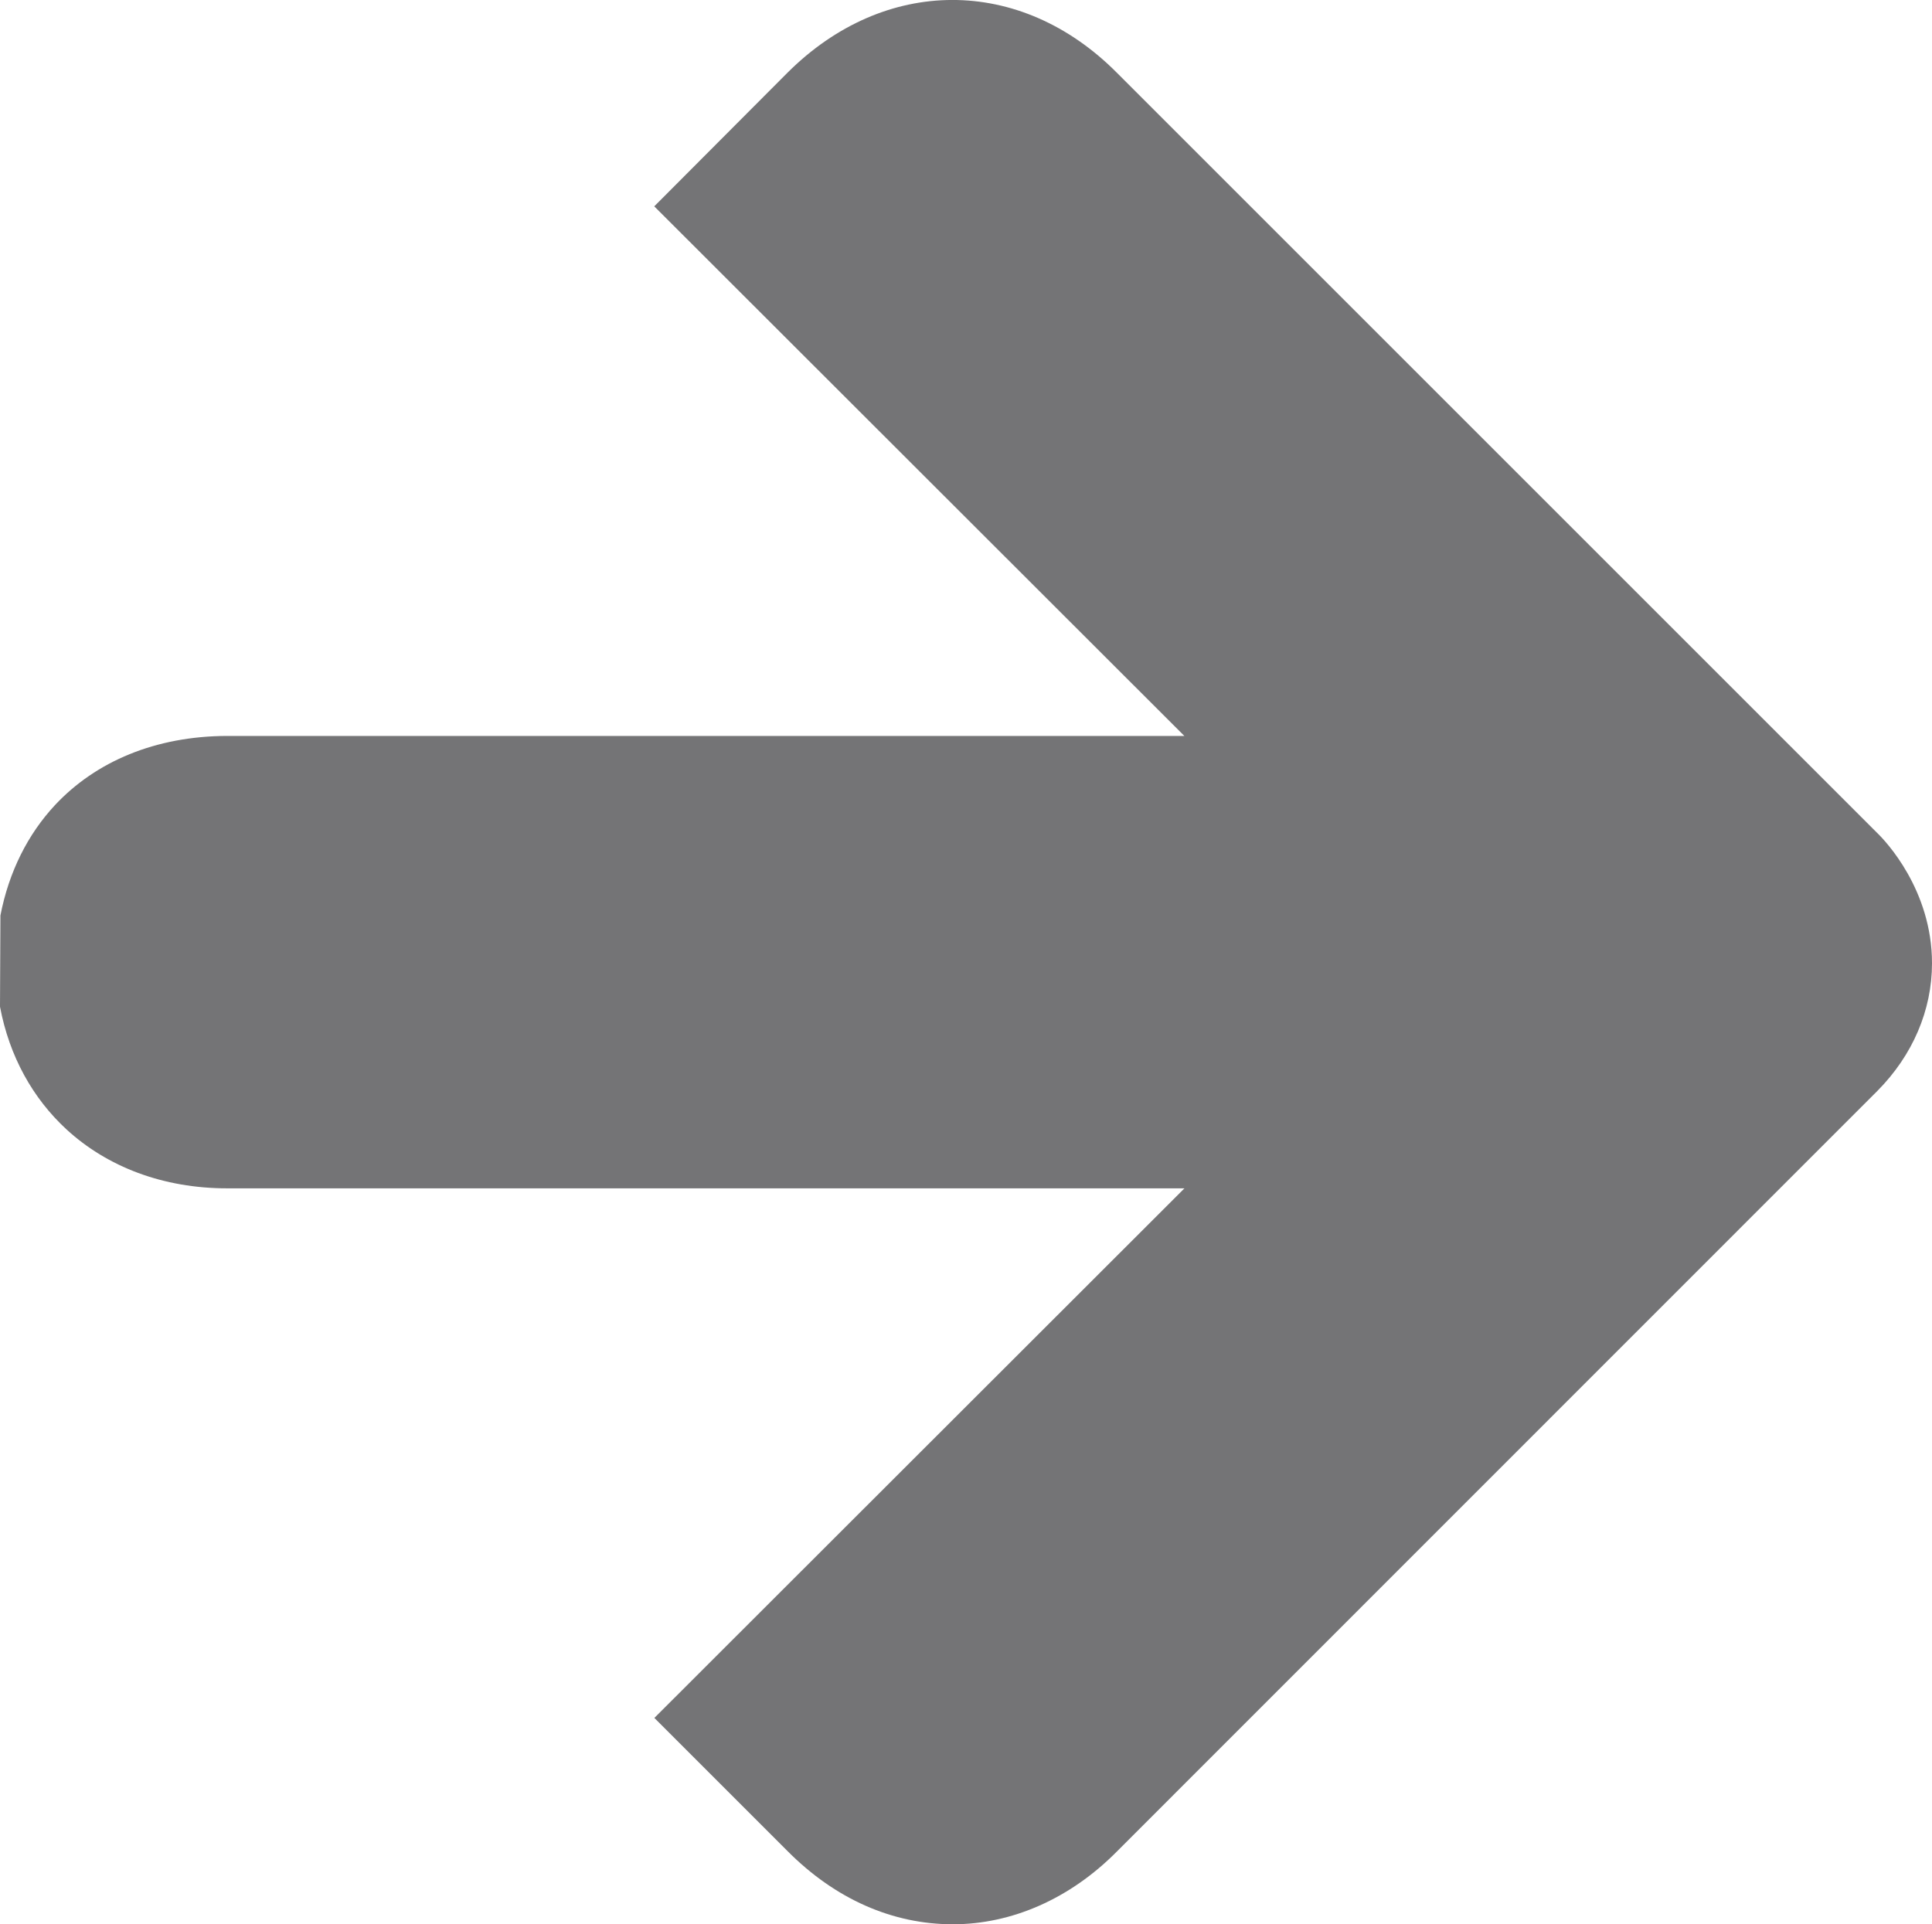 <?xml version="1.0" encoding="utf-8"?>
<!-- Generator: Adobe Illustrator 19.0.0, SVG Export Plug-In . SVG Version: 6.00 Build 0)  -->
<svg version="1.1" id="XMLID_2_" xmlns="http://www.w3.org/2000/svg" xmlns:xlink="http://www.w3.org/1999/xlink" x="0px" y="0px"
	 viewBox="0 0 18.143 18.073" enable-background="new 0 0 18.143 18.073" xml:space="preserve">
<path id="arrow" fill="#747476" d="M17.631,10.245c0.33-0.333,0.512-0.756,0.512-1.198
	c0-0.69-0.438-1.151-0.516-1.225l-7.141-7.141C9.579-0.23,8.304-0.226,7.393,0.685L6.144,1.938l4.978,4.974H2.132
	c-0.67,0.002-1.231,0.238-1.616,0.65C0.262,7.835,0.084,8.186,0.004,8.598L0,9.455
	c0.088,0.467,0.308,0.861,0.625,1.153c0.382,0.351,0.906,0.553,1.508,0.553h8.99l-4.978,4.974l1.248,1.248
	c0.45,0.454,0.989,0.69,1.555,0.69c0.554,0,1.101-0.24,1.539-0.682L17.631,10.245z"/>
</svg>
